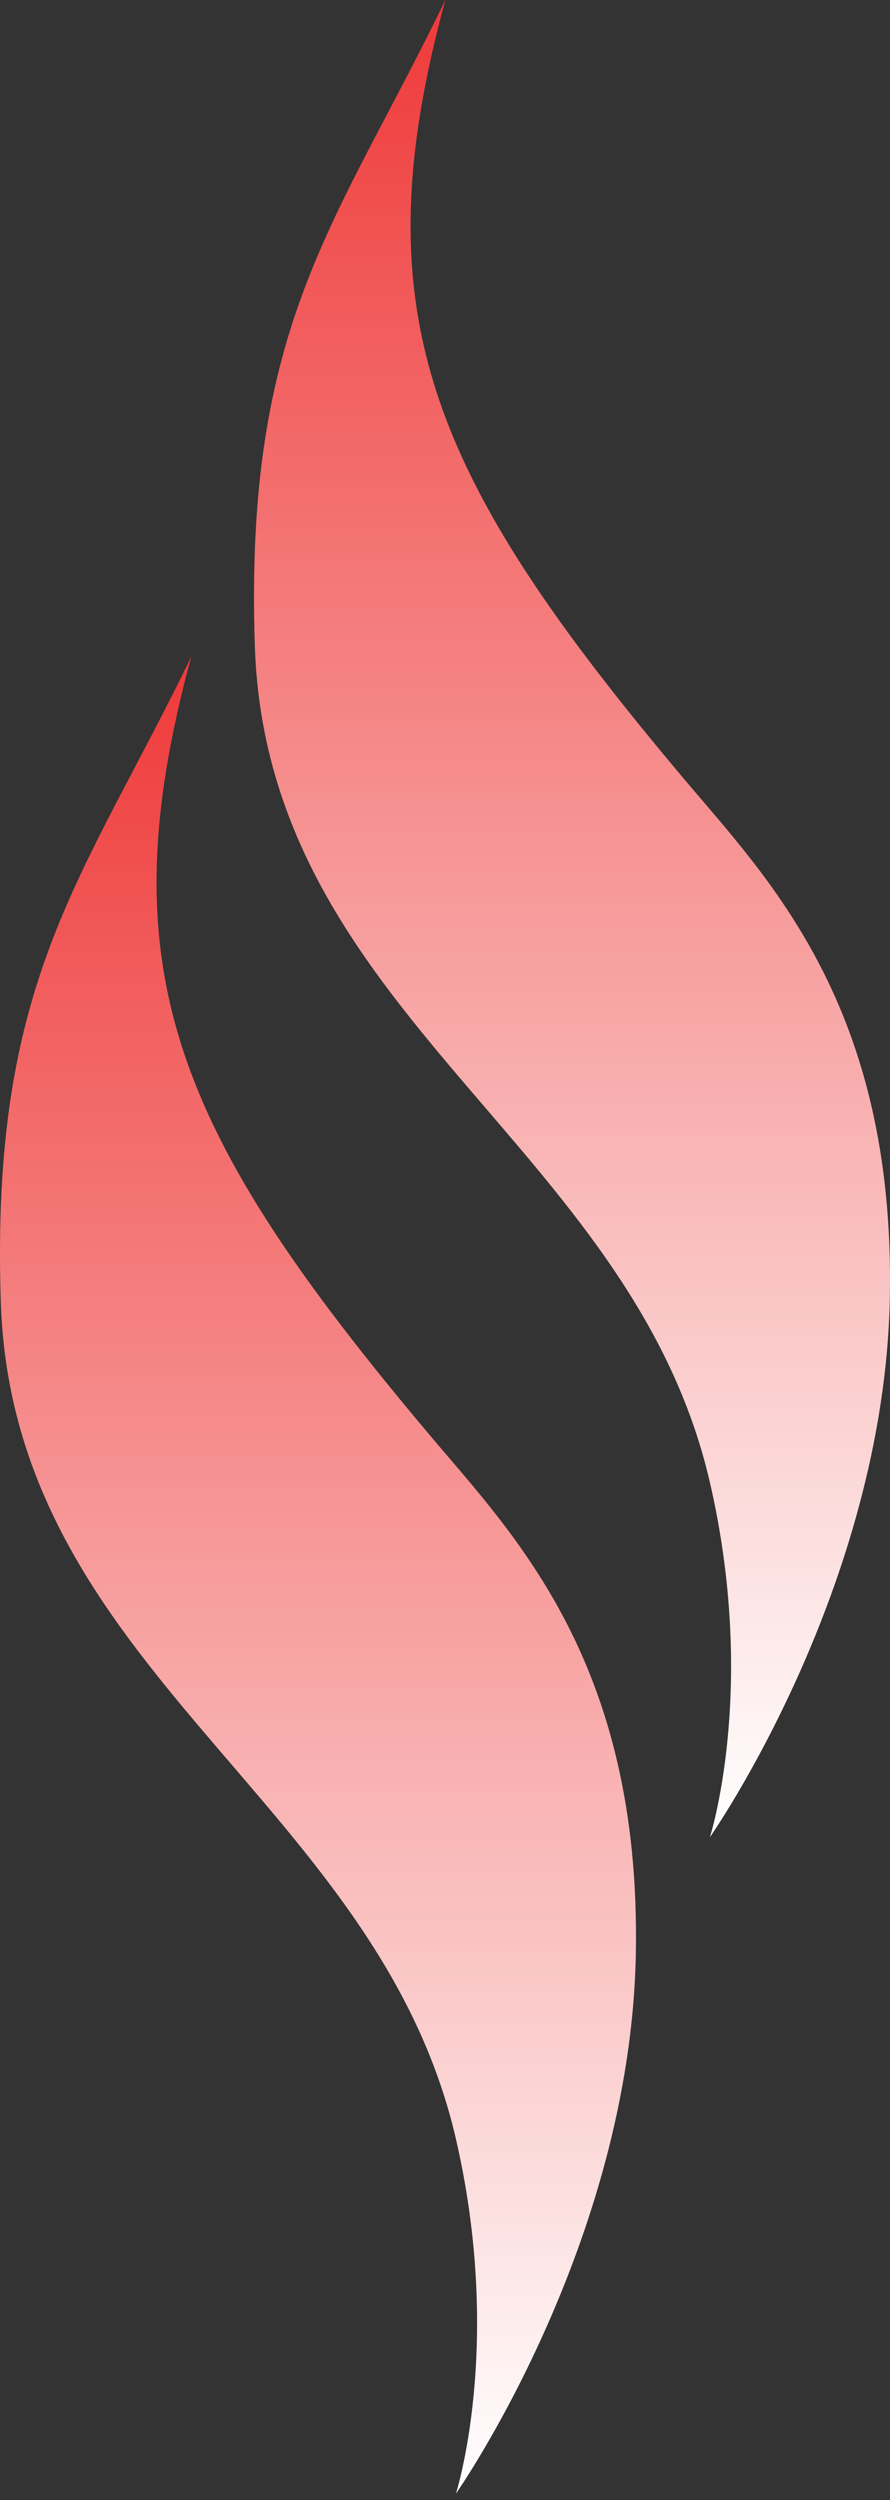 <svg width="52" height="146" viewBox="0 0 52 146" fill="none" xmlns="http://www.w3.org/2000/svg">
<rect x="0" y="0" width="52" height="146" fill="#333333" stroke="none"/>
<path d="M37.15 114.088C36.841 131.093 26.638 145.624 26.638 145.624C26.638 145.624 29.42 136.967 26.638 124.909C22.073 105.129 0.754 97.573 0.048 76.058C-0.57 57.199 4.844 51.429 11.179 38.338C6.181 56.664 10.251 66.165 25.092 83.788C30.039 89.662 37.459 97.083 37.15 114.088Z" fill="url(#paint0_linear_9_50)"/>
<path d="M51.991 75.749C51.681 92.754 41.478 107.286 41.478 107.286C41.478 107.286 44.261 98.629 41.478 86.571C36.914 66.791 15.594 59.234 14.889 37.72C14.271 18.86 19.685 13.091 26.02 0C21.021 18.326 25.092 27.826 39.933 45.45C44.88 51.324 52.3 58.744 51.991 75.749Z" fill="url(#paint1_linear_9_50)"/>
<defs>
<linearGradient id="paint0_linear_9_50" x1="18.58" y1="38.338" x2="18.58" y2="145.624" gradientUnits="userSpaceOnUse">
<stop stop-color="#EF3939"/>
<stop offset="1" stop-color="white"/>
</linearGradient>
<linearGradient id="paint1_linear_9_50" x1="33.42" y1="0" x2="33.42" y2="107.286" gradientUnits="userSpaceOnUse">
<stop stop-color="#EF3939"/>
<stop offset="1" stop-color="white"/>
</linearGradient>
</defs>
</svg>
